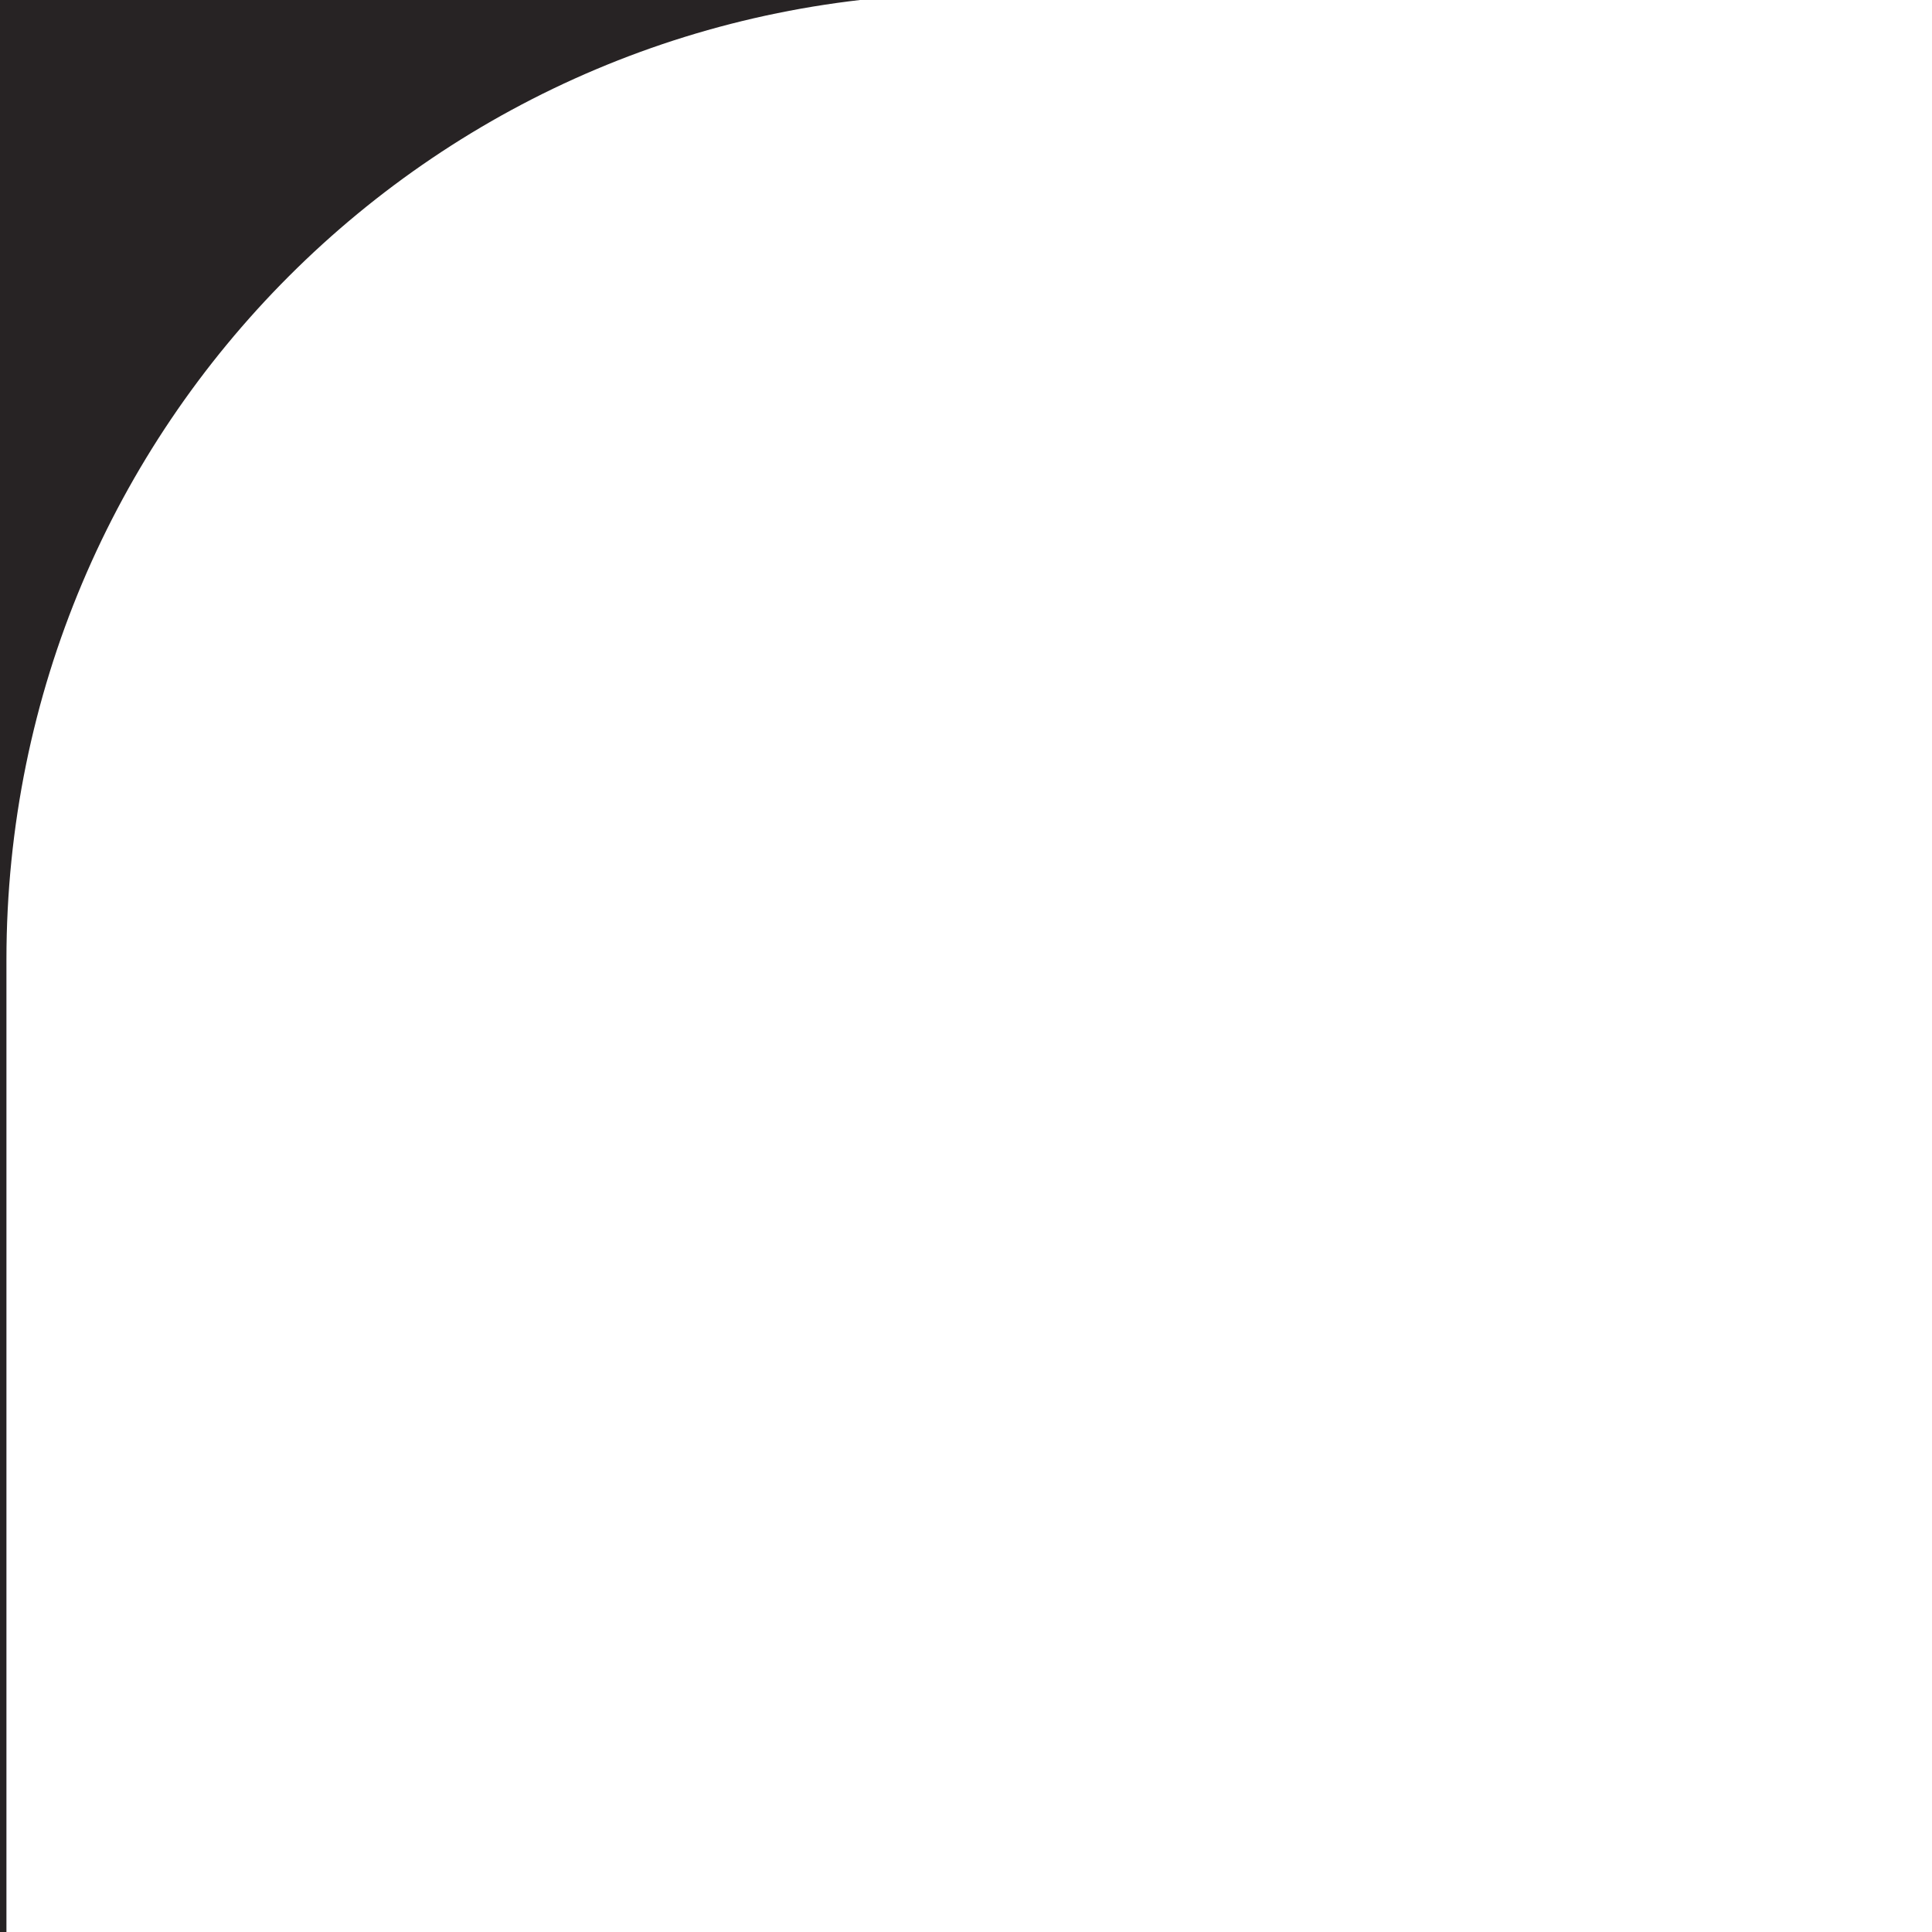 <svg xmlns="http://www.w3.org/2000/svg" xmlns:xlink="http://www.w3.org/1999/xlink" id="Layer_1" width="60" height="60" x="0" style="enable-background:new 0 0 60 60" y="0" version="1.1" viewBox="0 0 60 60" xml:space="preserve"><style type="text/css">.st0{fill:#272324}.st1{fill:none}</style><path d="M-2-2v62h2.2V29.8c0-16.6,13.4-30,30-30H60V-2H-2z" class="st0"/><path d="M-379.8,888h1110V-334.2h-1080c-16.6,0-30,13.4-30,30V888z" class="st1"/></svg>